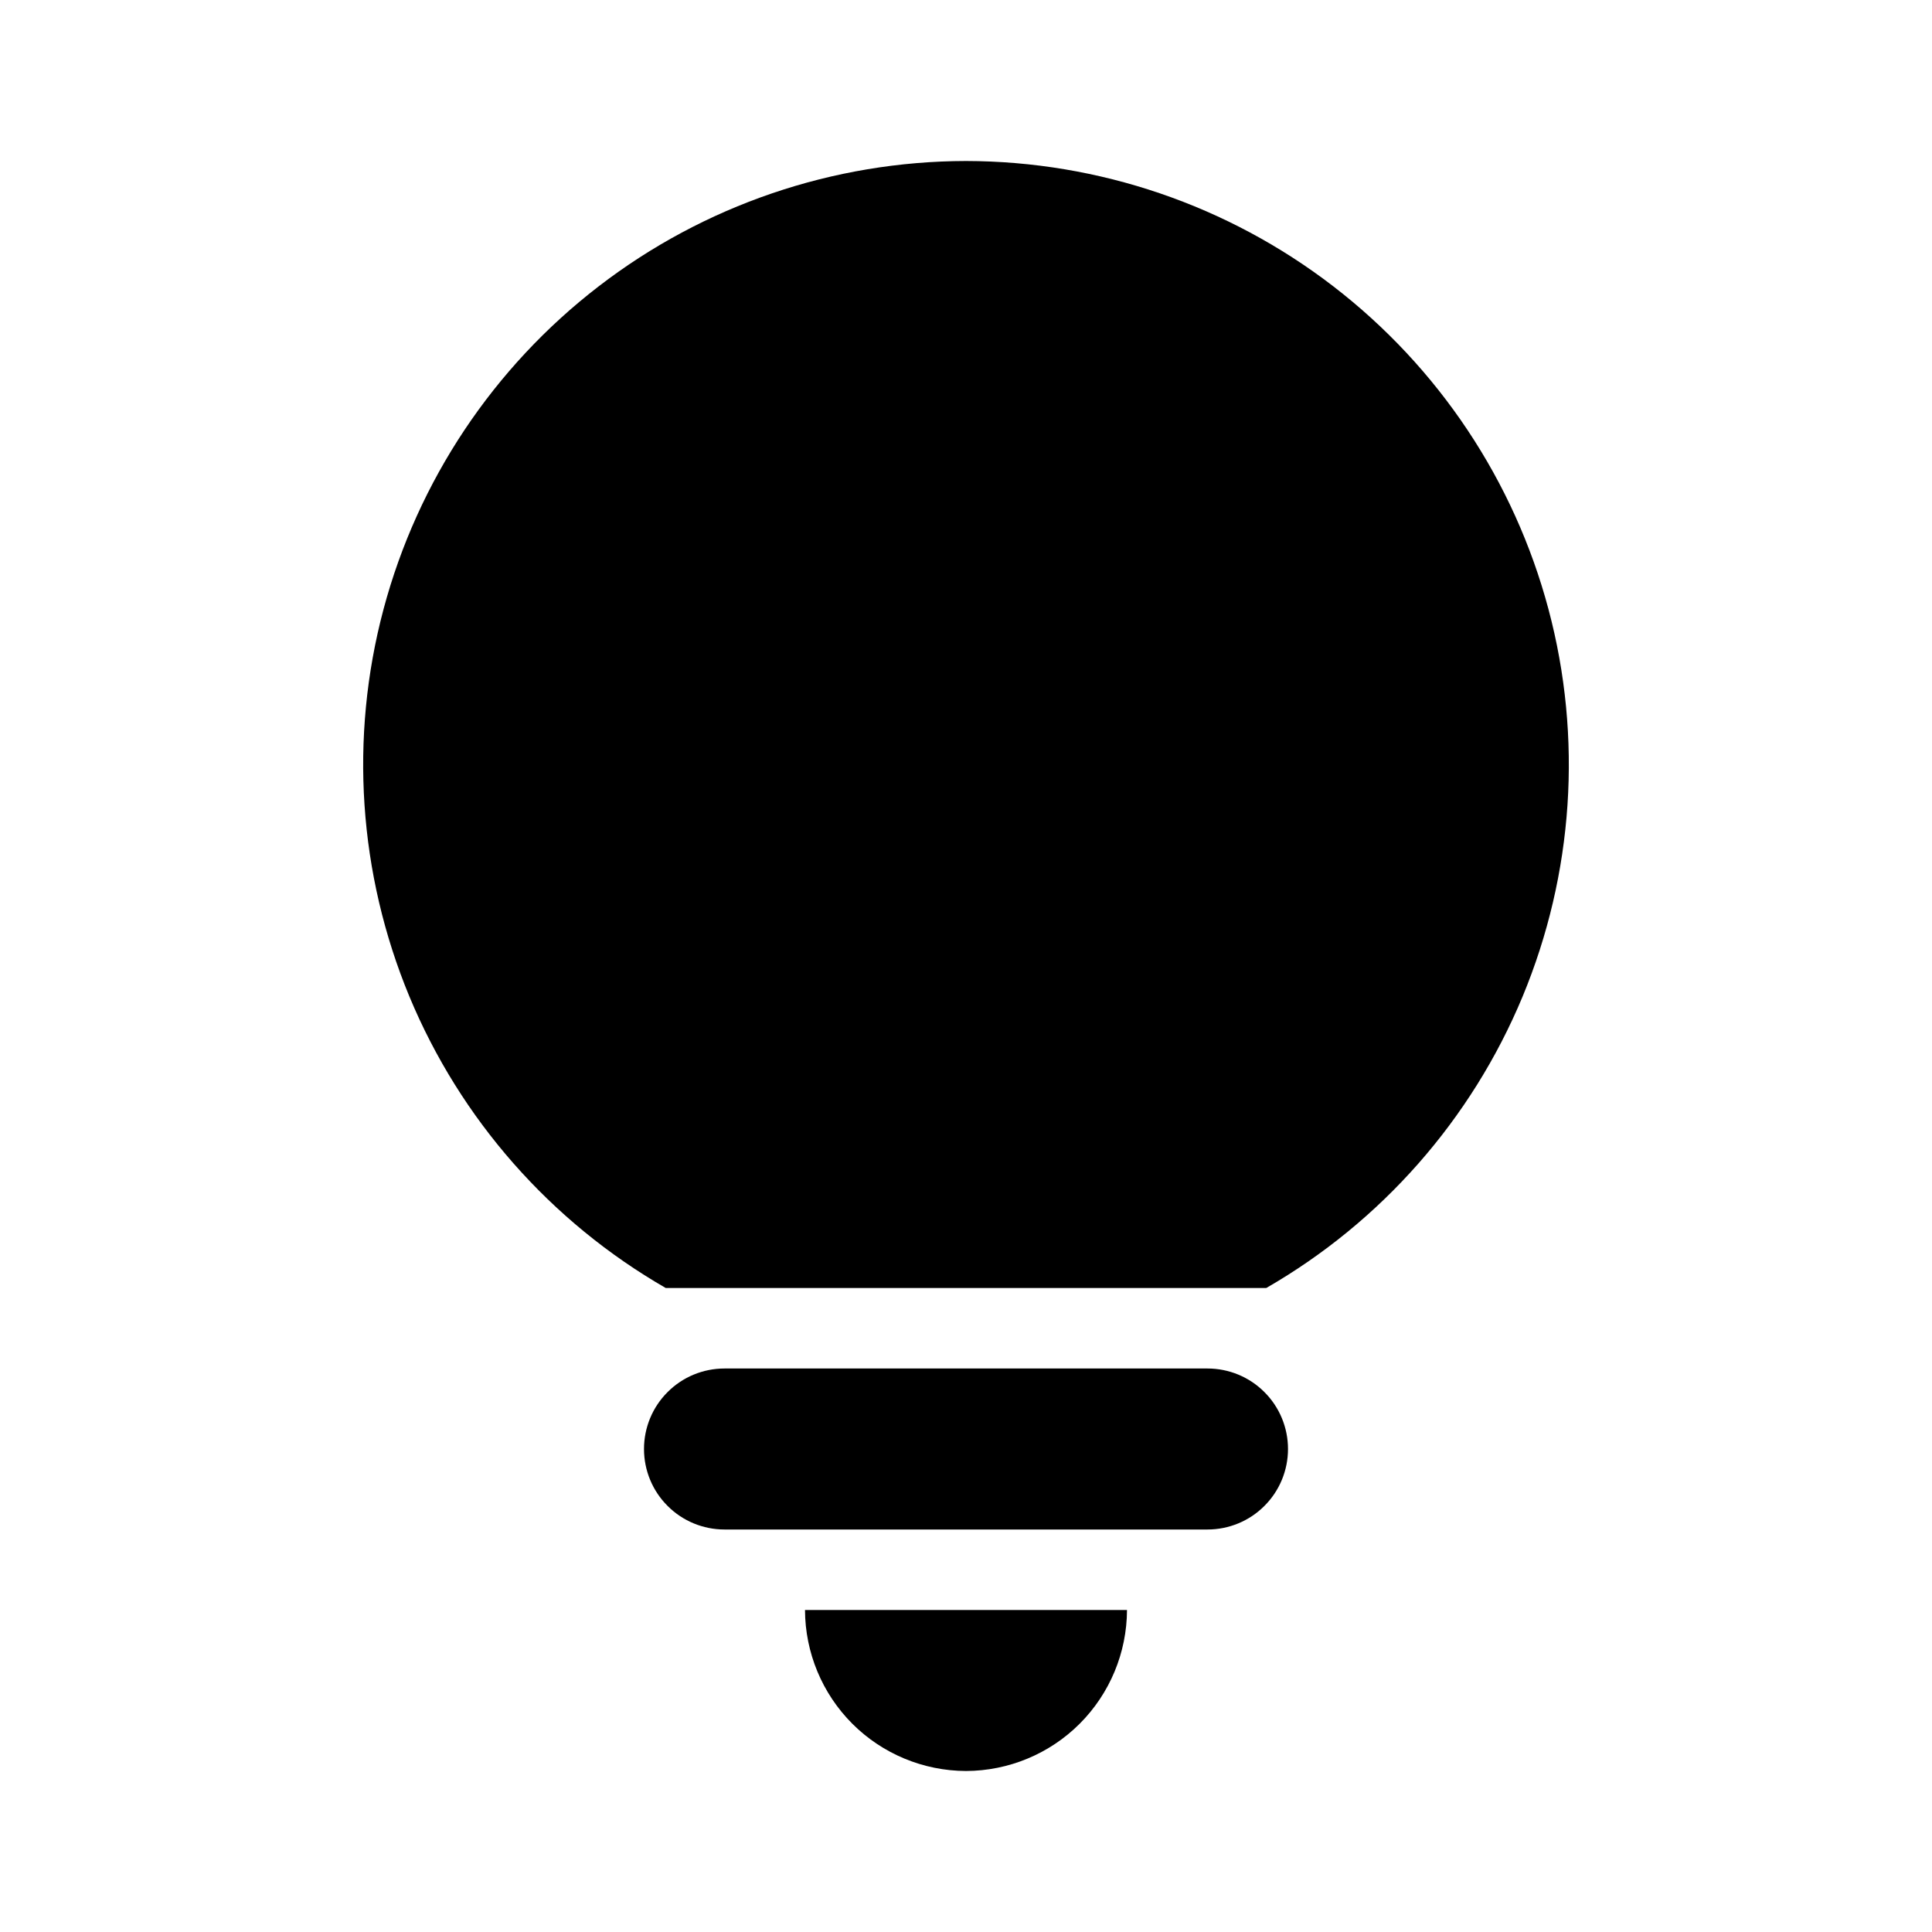 <svg width="24" height="24" viewBox="0 0 24 24" fill="none" xmlns="http://www.w3.org/2000/svg">
<path d="M12 22C12.53 21.998 13.038 21.787 13.412 21.413C13.787 21.038 13.998 20.53 14 20H10C10.002 20.53 10.213 21.038 10.588 21.413C10.962 21.787 11.47 21.998 12 22Z" fill="black"/>
<path d="M9 19H15C15.265 19 15.52 18.895 15.707 18.707C15.895 18.52 16 18.265 16 18C16 17.735 15.895 17.48 15.707 17.293C15.52 17.105 15.265 17 15 17H9C8.735 17 8.48 17.105 8.293 17.293C8.105 17.48 8 17.735 8 18C8 18.265 8.105 18.52 8.293 18.707C8.48 18.895 8.735 19 9 19Z" fill="black"/>
<path d="M12 2C10.349 2.003 8.745 2.55 7.437 3.557C6.129 4.564 5.189 5.974 4.764 7.569C4.339 9.164 4.453 10.855 5.086 12.38C5.72 13.904 6.839 15.176 8.27 16H15.73C17.161 15.176 18.28 13.904 18.914 12.38C19.547 10.855 19.661 9.164 19.236 7.569C18.811 5.974 17.871 4.564 16.563 3.557C15.255 2.55 13.651 2.003 12 2Z" fill="black"/>
</svg>
